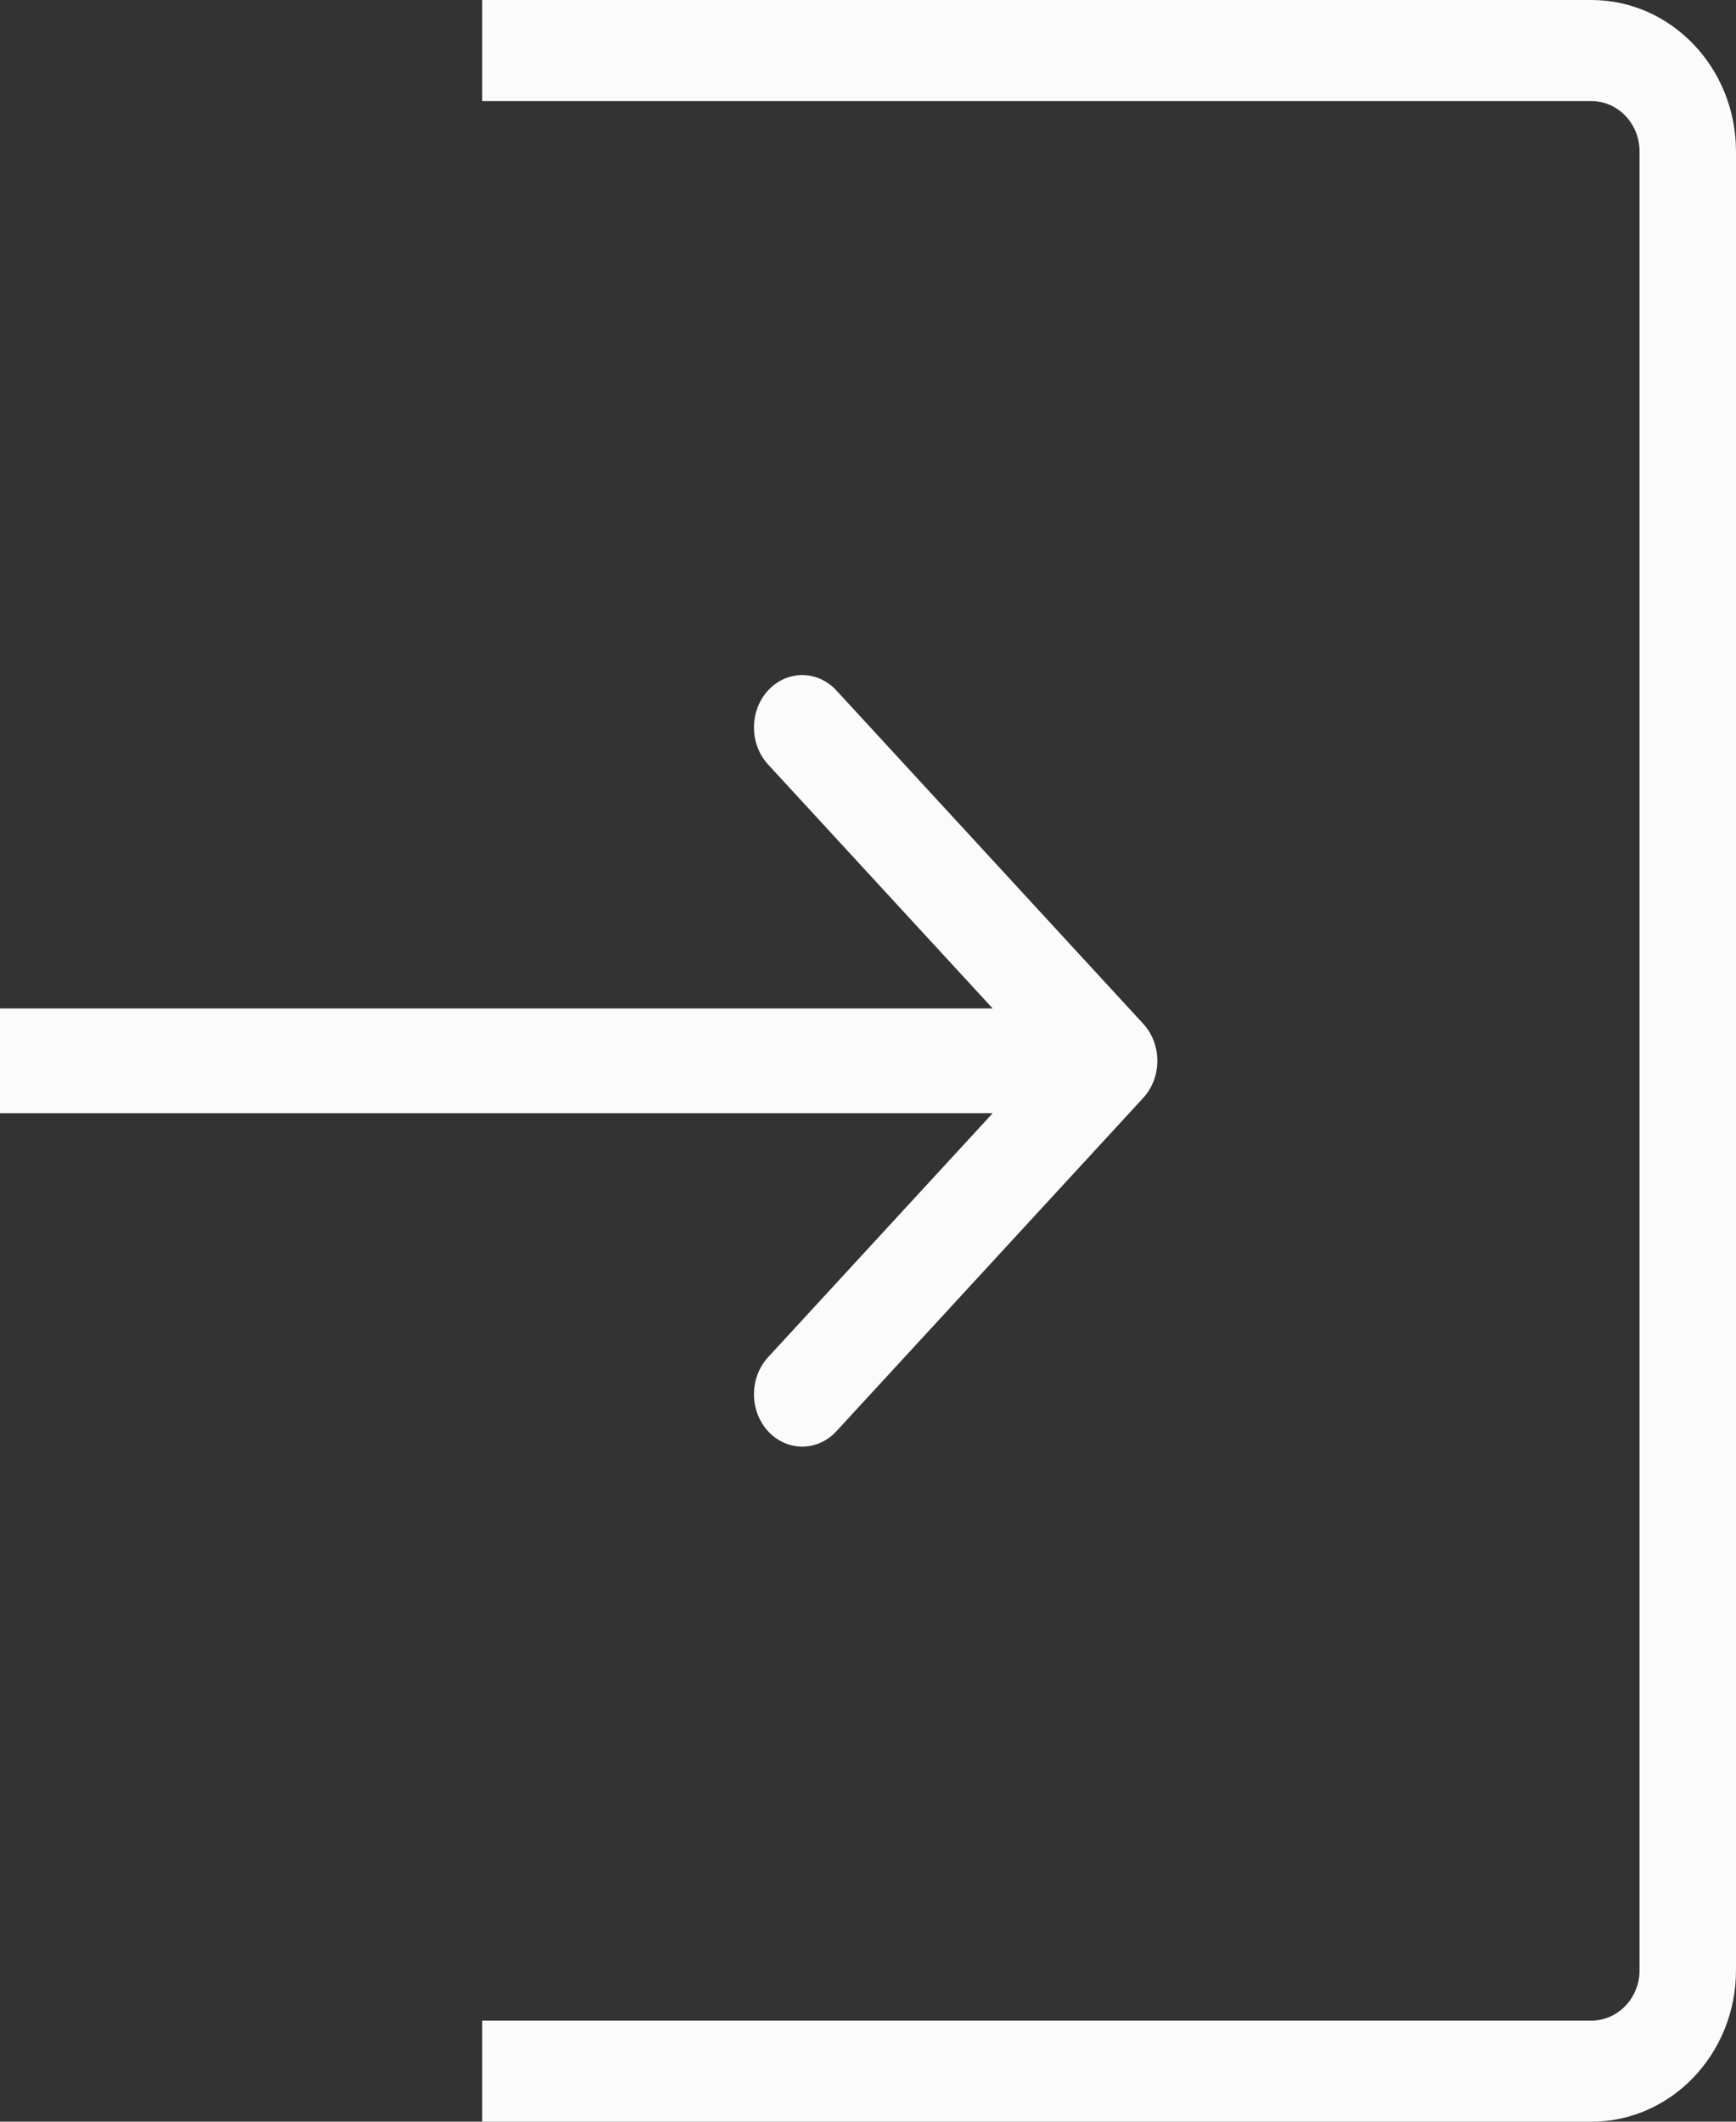 <svg width="18" height="22" viewBox="0 0 18 22" fill="none" xmlns="http://www.w3.org/2000/svg">
<rect x="0" y="0" width="18" height="22" fill="#333333" stroke="none"/>
<path fill-rule="evenodd" clip-rule="evenodd" d="M8.672 7.159L11.854 10.616C12.049 10.828 12.049 11.172 11.854 11.384L8.672 14.841C8.476 15.053 8.16 15.053 7.964 14.841C7.769 14.629 7.769 14.285 7.964 14.073L10.293 11.543H0V10.457H10.293L7.964 7.927C7.769 7.715 7.769 7.371 7.964 7.159C8.16 6.947 8.476 6.947 8.672 7.159Z" fill="#FBFBFB"/>
<path fill-rule="evenodd" clip-rule="evenodd" d="M16.5 1.048H5V0H16.5C17.328 0 18 0.704 18 1.571V20.429C18 21.296 17.328 22 16.5 22H5V20.952H16.5C16.776 20.952 17 20.718 17 20.429V1.571C17 1.282 16.776 1.048 16.5 1.048Z" fill="#FBFBFB"/>
</svg>
